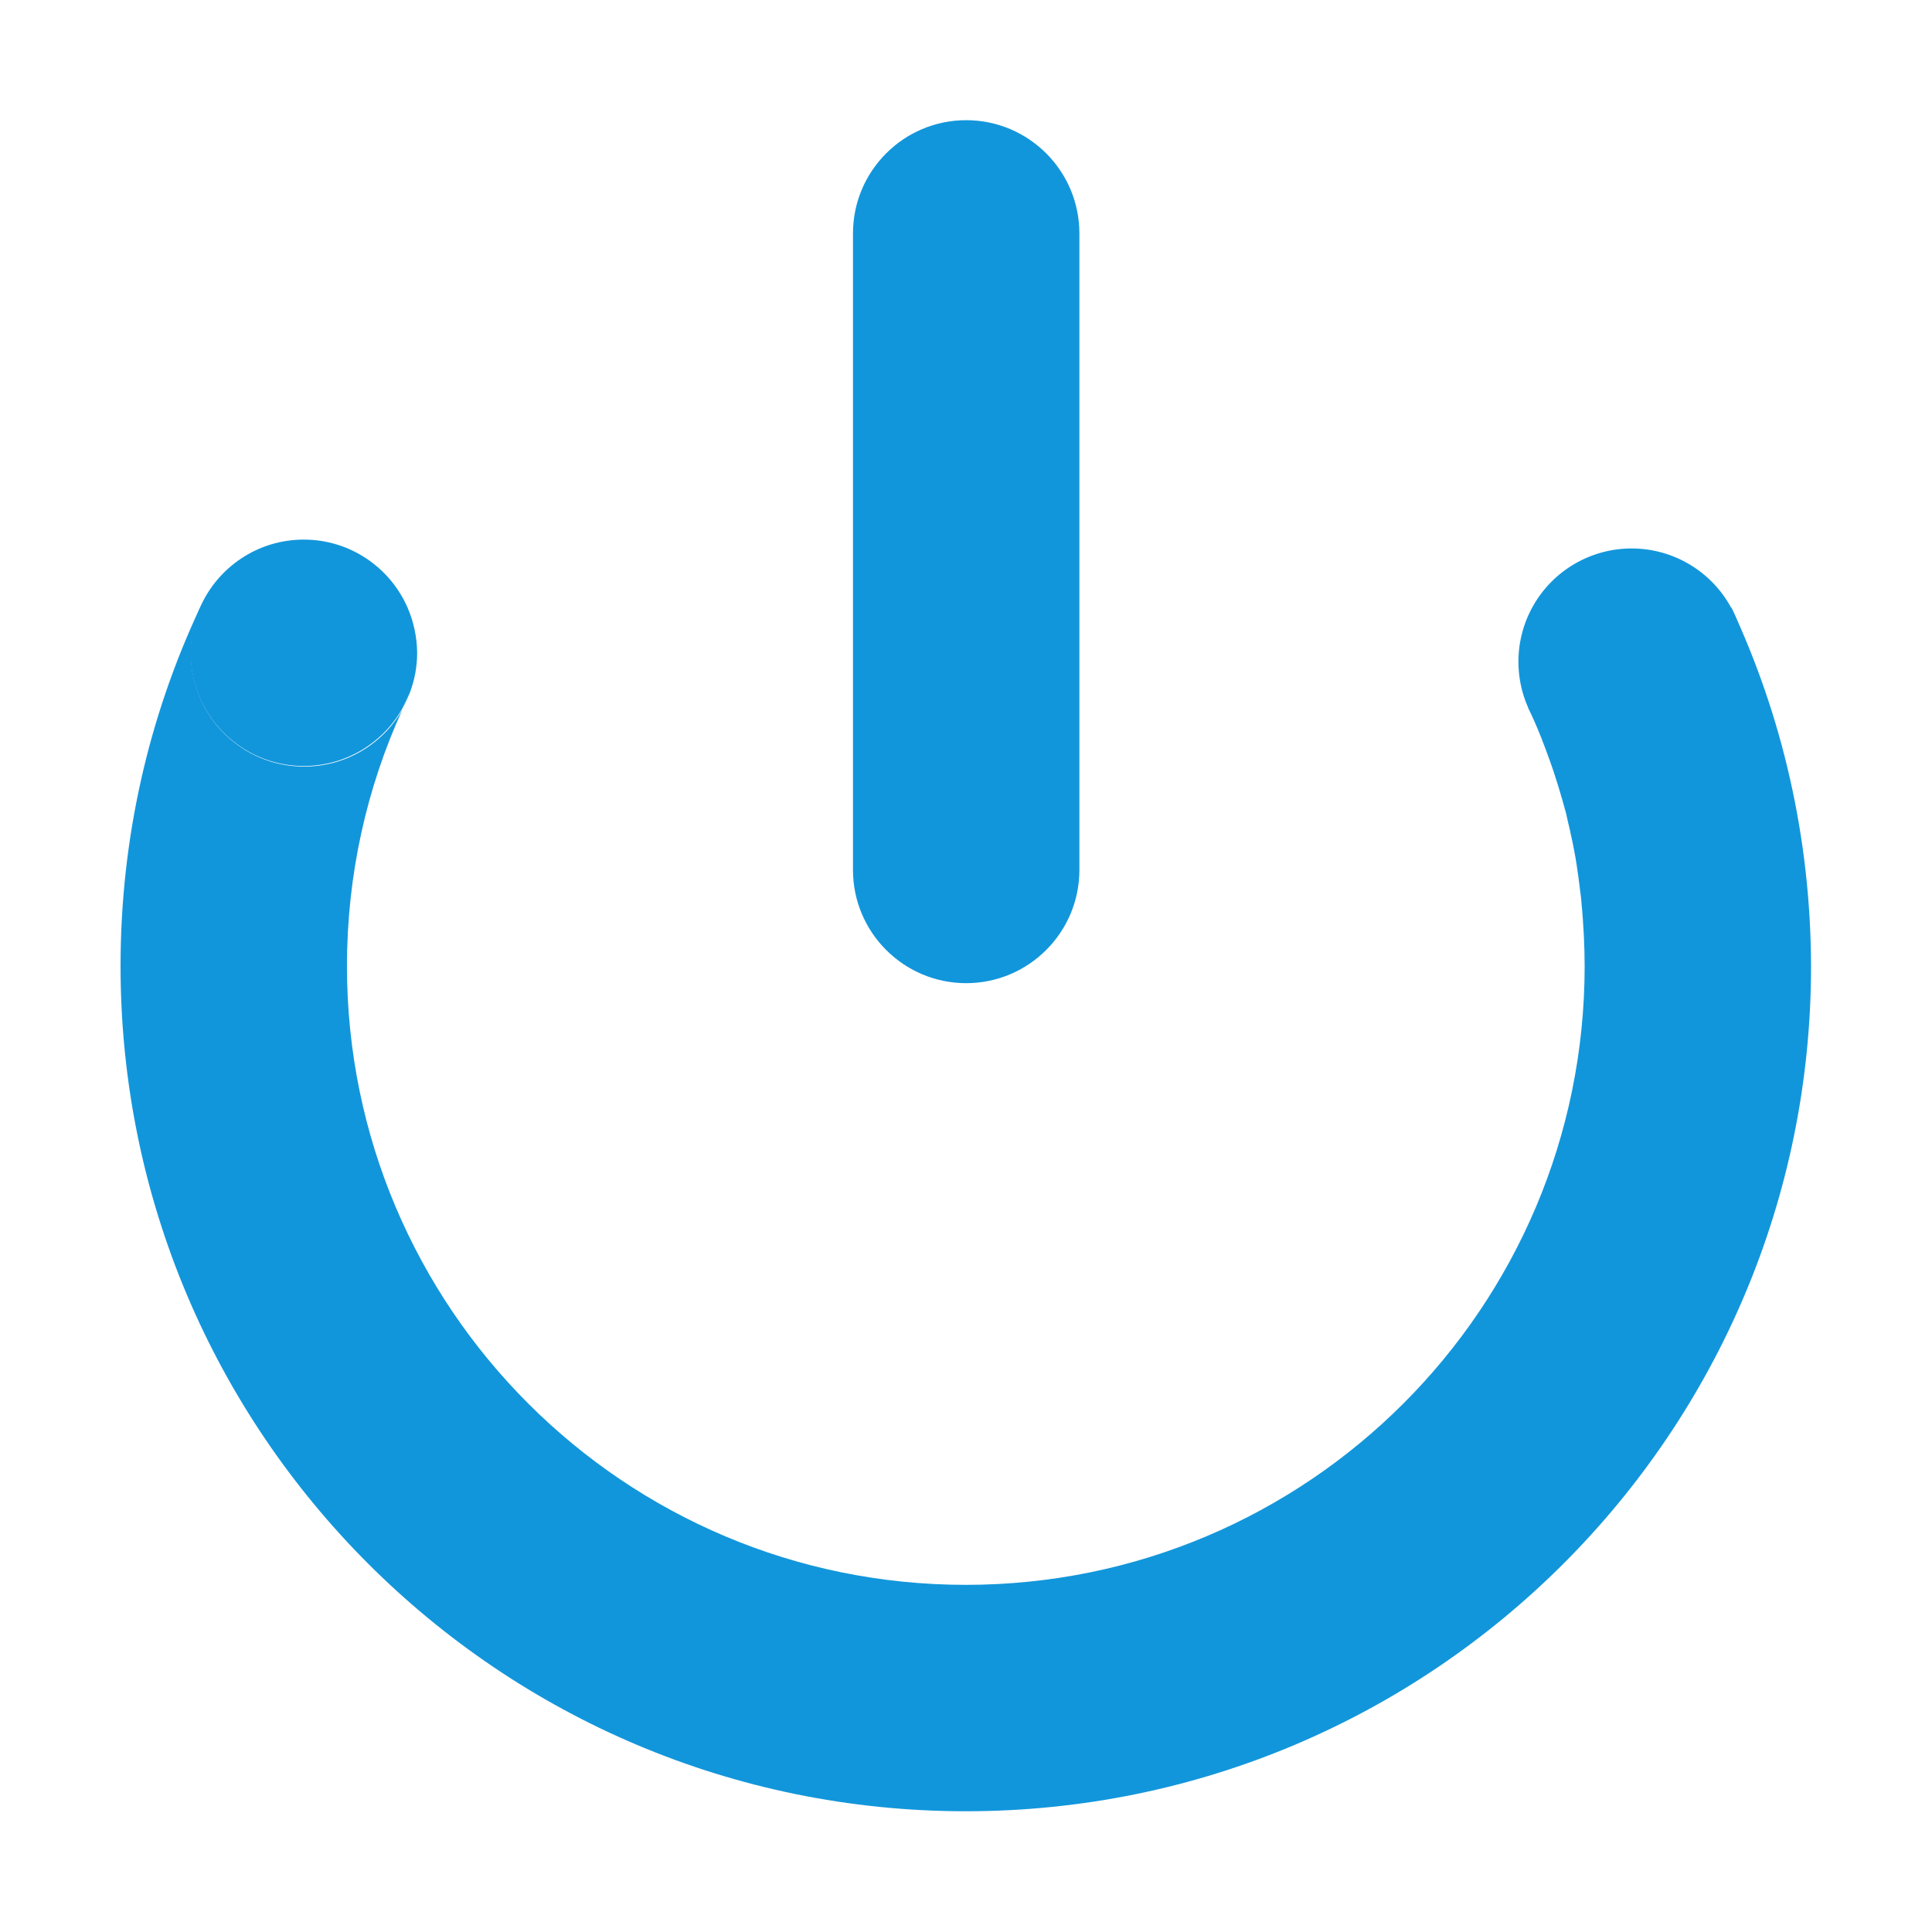 <svg t="1731010497461" class="icon" viewBox="0 0 1024 1024" version="1.1" xmlns="http://www.w3.org/2000/svg" p-id="15327" width="512" height="512"><path d="M512.1 521.1c-33.1 0-60-26.9-60-60V123.7c0-33.1 26.9-60 60-60s60 26.9 60 60v337.4c0 33.1-26.9 60-60 60z" fill="#1296db" p-id="15328"></path><path d="M864.8 350.7m-60 0a60 60 0 1 0 120 0 60 60 0 1 0-120 0Z" fill="#1296db" p-id="15329"></path><path d="M917.7 322L810 375c0 0.1 0.1 0.2 0.1 0.3 0.1 0.3 0.3 0.6 0.4 0.8 0.7 1.4 1.3 2.9 1.9 4.3 0.2 0.4 0.4 0.9 0.6 1.3 0.7 1.7 1.5 3.4 2.2 5.1 0 0.1 0.1 0.2 0.1 0.3 0.7 1.6 1.3 3.3 2 4.9 0.2 0.5 0.4 0.9 0.5 1.4 0.6 1.5 1.2 3.1 1.8 4.7 0.1 0.2 0.1 0.4 0.2 0.6 0.6 1.7 1.3 3.5 1.9 5.2 0.2 0.5 0.3 0.9 0.5 1.4 0.5 1.5 1 2.9 1.5 4.4 0.1 0.3 0.2 0.7 0.3 1 0.6 1.8 1.1 3.5 1.7 5.3 0.1 0.4 0.3 0.8 0.4 1.3 0.4 1.5 0.9 2.9 1.3 4.4 0.1 0.4 0.2 0.9 0.4 1.3l1.5 5.4c0.1 0.3 0.2 0.7 0.3 1 0.4 1.5 0.8 3 1.1 4.6 0.1 0.5 0.2 0.9 0.3 1.4 0.4 1.8 0.9 3.6 1.3 5.5 0 0.2 0.1 0.4 0.1 0.6 0.4 1.7 0.7 3.3 1.1 5l0.3 1.5c0.3 1.7 0.7 3.5 1 5.3 0 0.1 0 0.2 0.1 0.4 0.3 1.9 0.6 3.7 0.9 5.6 0.1 0.5 0.2 1 0.2 1.5 0.2 1.6 0.5 3.2 0.7 4.8 0 0.3 0.1 0.6 0.1 1 0.3 1.9 0.5 3.8 0.7 5.6 0.1 0.5 0.1 0.9 0.2 1.4 0.2 1.6 0.4 3.1 0.5 4.7 0 0.4 0.1 0.9 0.1 1.3 0.2 1.9 0.4 3.8 0.5 5.7 0 0.4 0.1 0.8 0.1 1.2l0.3 4.8c0 0.5 0.1 1 0.1 1.5 0.1 1.9 0.2 3.8 0.3 5.8v0.8c0.1 1.7 0.1 3.4 0.2 5.1v1.6c0 2 0.1 3.9 0.1 5.9 0 181.1-146.9 328-328 328s-328-146.9-328-328c0-48.4 10.5-94.4 29.3-135.7-10.4 18-29.8 30-52 30-33.1 0-60-26.9-60-60 0-8.5 1.8-16.6 5-24h-0.3c-27 57.6-42 121.9-42 189.7 0 247.4 200.6 448 448 448s448-200.6 448-448c-0.2-68.1-15.3-132.4-42.2-190z" fill="#1296db" p-id="15330"></path><path d="M825.5 416c0.1 0.4 0.3 0.8 0.4 1.3-0.2-0.5-0.3-0.9-0.4-1.3zM810 375.3c0.1 0.3 0.3 0.6 0.4 0.8-0.1-0.3-0.2-0.5-0.4-0.8zM817.2 392c0.2 0.5 0.4 0.9 0.5 1.4-0.2-0.4-0.4-0.9-0.5-1.4zM823.5 409.7c0.1 0.3 0.2 0.7 0.3 1-0.1-0.3-0.2-0.7-0.3-1zM815.1 386.9c0 0.1 0.1 0.2 0.1 0.3 0-0.2-0.1-0.2-0.1-0.3zM821.5 403.9c0.2 0.5 0.3 0.9 0.5 1.4-0.1-0.5-0.3-1-0.5-1.4zM819.5 398.1c0.1 0.2 0.1 0.4 0.2 0.6-0.1-0.2-0.2-0.4-0.2-0.6zM812.3 380.4c0.2 0.4 0.4 0.9 0.6 1.3-0.2-0.4-0.4-0.8-0.6-1.3zM833.2 446.4l0.3 1.5-0.3-1.5zM839 491c0 0.5 0.1 1 0.1 1.5 0-0.5 0-1-0.1-1.5zM838.6 485.1c0 0.4 0.1 0.8 0.1 1.2 0-0.4-0.1-0.8-0.1-1.2zM838 478.1c0 0.4 0.1 0.9 0.1 1.3 0-0.5-0.1-0.9-0.1-1.3zM839.6 504.2v0zM839.4 498.3v0zM837.3 472c0.1 0.5 0.1 0.9 0.2 1.4-0.1-0.5-0.2-0.9-0.2-1.4zM835.5 459.1c0.1 0.5 0.2 1 0.2 1.5-0.1-0.5-0.2-1-0.2-1.5zM836.4 465.4c0 0.3 0.1 0.6 0.1 1 0-0.4 0-0.7-0.1-1zM829 428.3c0.1 0.3 0.2 0.7 0.3 1-0.2-0.3-0.2-0.7-0.3-1zM832 440.8c0 0.2 0.1 0.4 0.1 0.6 0-0.2-0.1-0.4-0.1-0.6zM830.4 433.9c0.1 0.5 0.2 0.9 0.3 1.4-0.1-0.5-0.2-0.9-0.3-1.4zM834.5 453.1c0 0.1 0 0.2 0.1 0.4-0.1-0.1-0.1-0.2-0.1-0.4zM827.1 421.6c0.1 0.4 0.2 0.9 0.4 1.3-0.1-0.4-0.2-0.8-0.4-1.3z" fill="#1296db" p-id="15331"></path><path d="M213 376c1.6-2.8 3-5.7 4.2-8.8-1.5 2.9-2.9 5.8-4.2 8.8z" fill="#1296db" p-id="15332"></path><path d="M216 322c-9.3-21.2-30.4-36-55-36s-45.7 14.8-55 36c-3.2 7.4-5 15.5-5 24 0 33.1 26.9 60 60 60 22.2 0 41.6-12.1 52-30 1.3-3 2.7-5.9 4.2-8.8 2.5-6.6 3.9-13.7 3.9-21.2-0.1-8.5-1.9-16.6-5.1-24z" fill="#1296db" p-id="15333"></path></svg>
